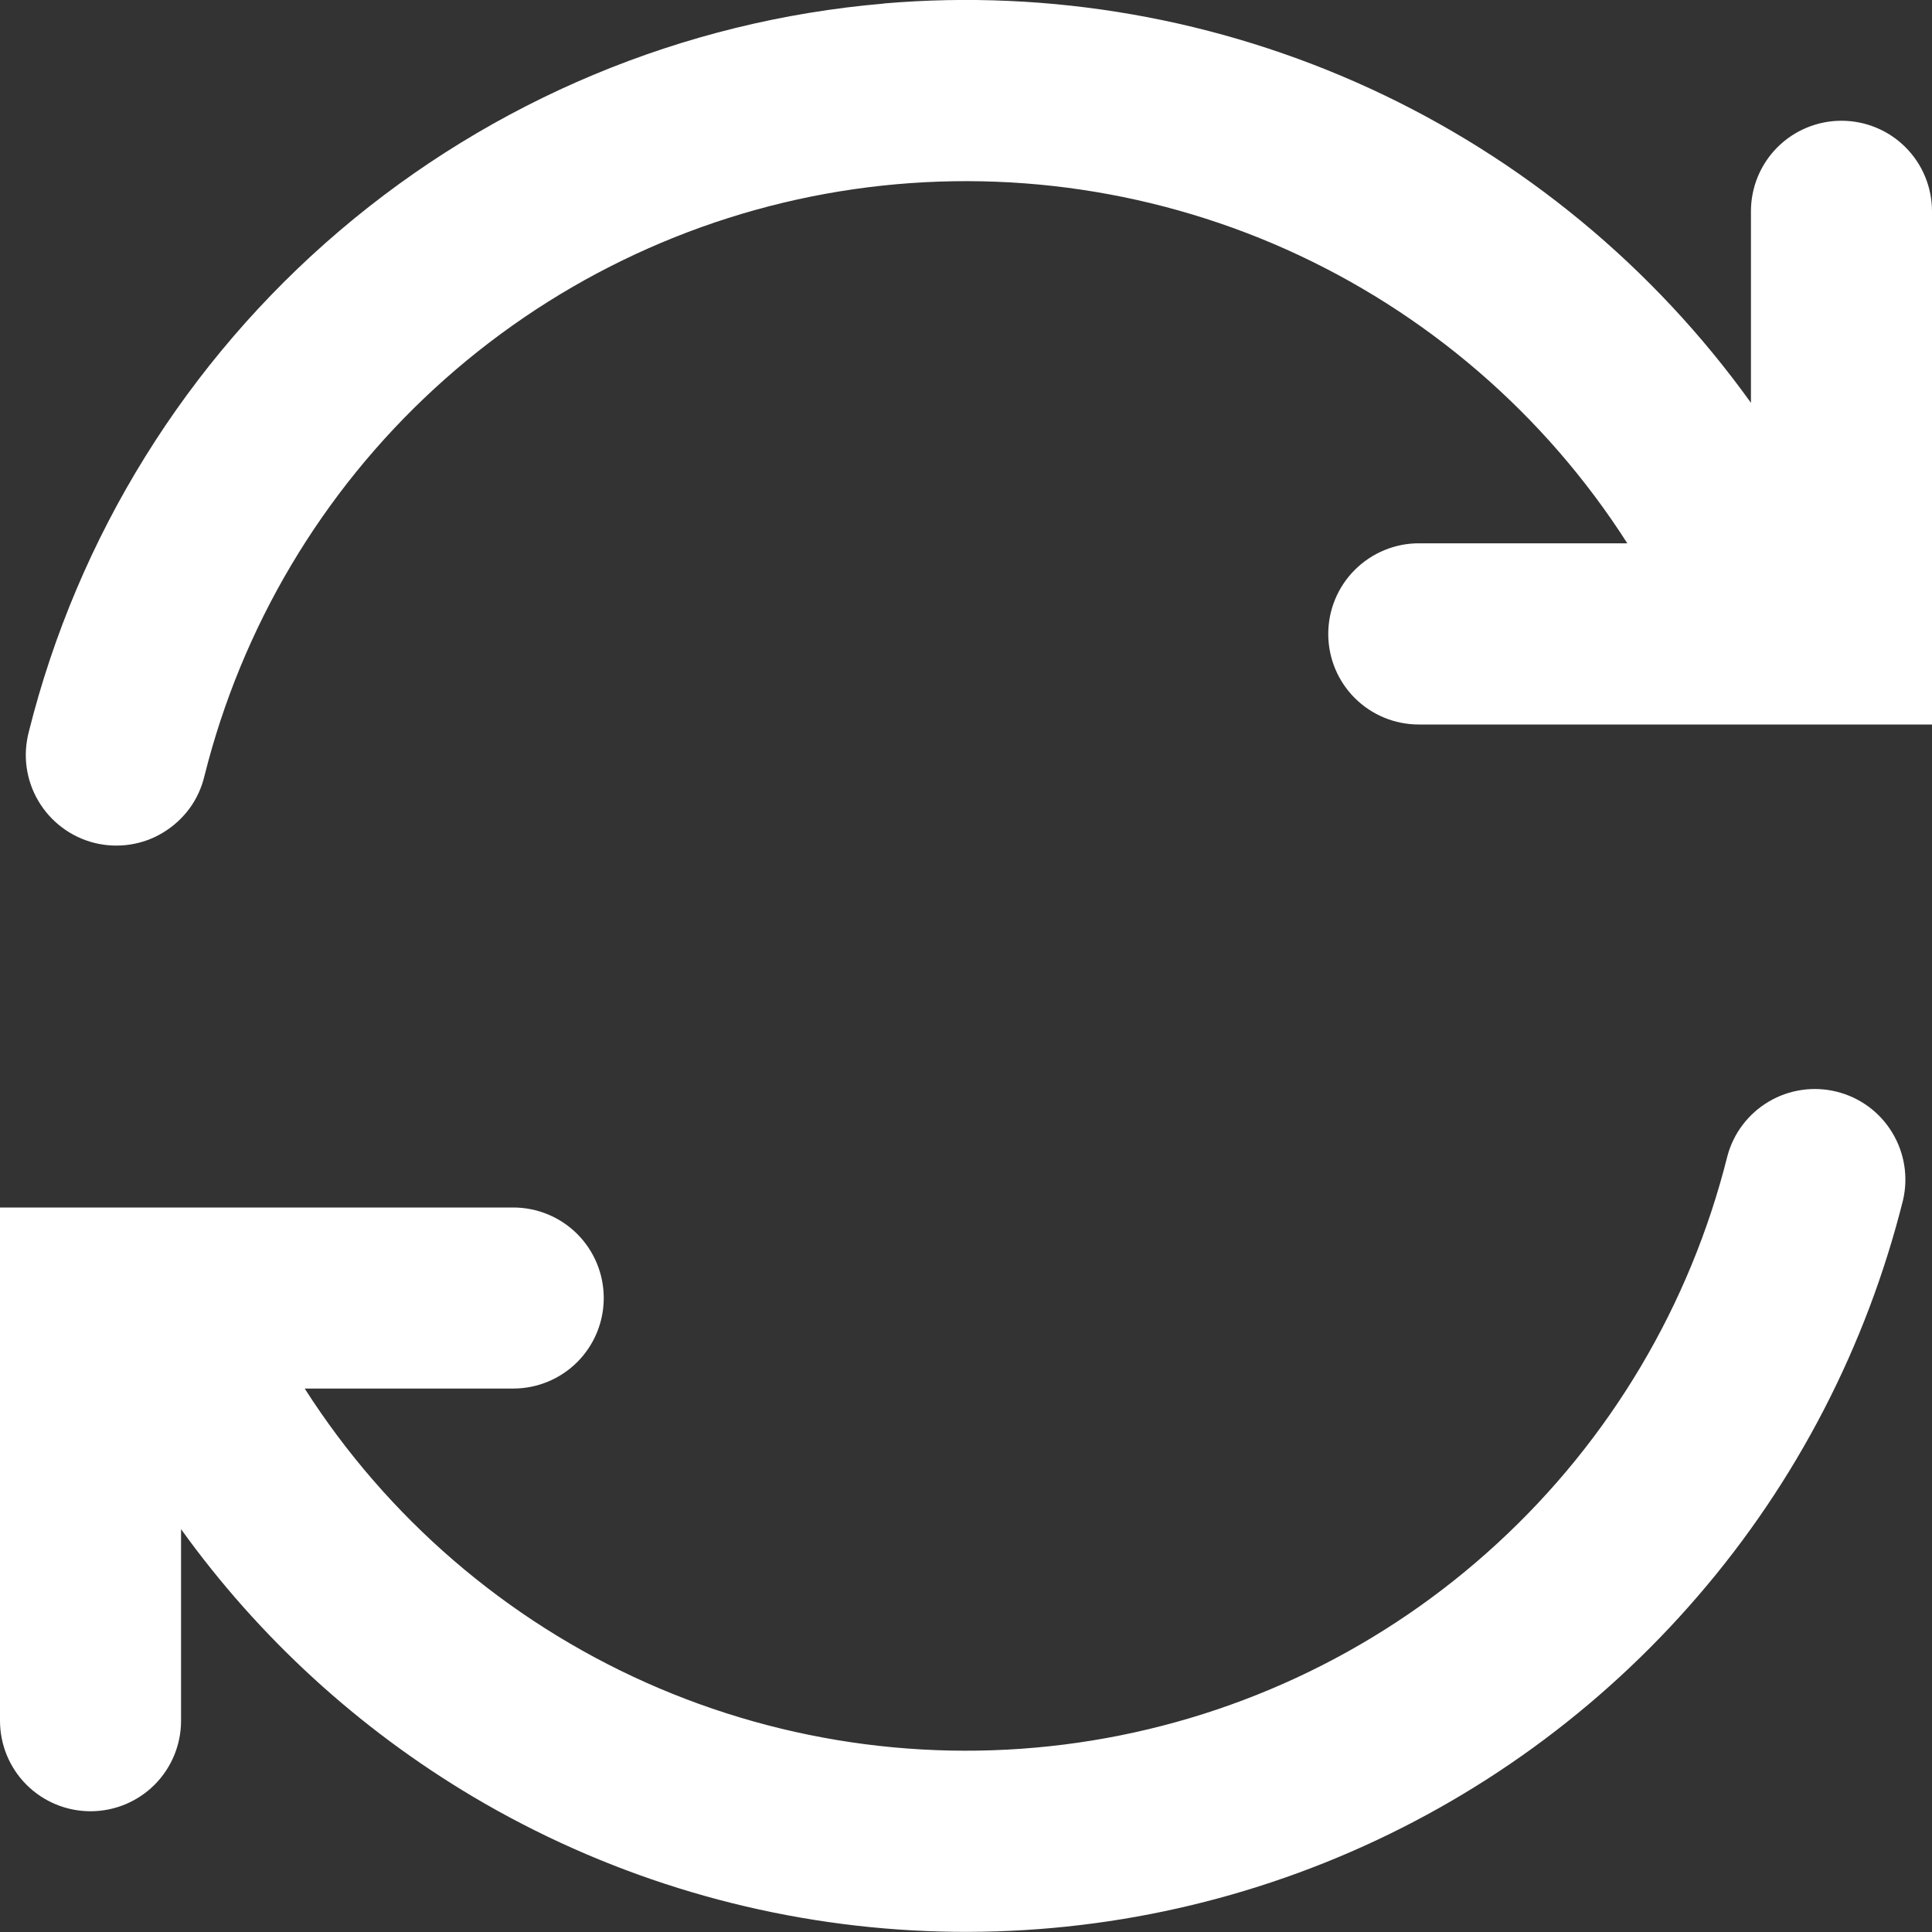 <svg width="14" height="14" viewBox="0 0 14 14" fill="none" xmlns="http://www.w3.org/2000/svg">
    <rect x="0" y="0" width="14" height="14" fill="#333333" stroke="none"/>
    <g clip-path="url(#clip0_12210_90599)">
        <path fill-rule="evenodd" clip-rule="evenodd"
            d="M6.405 0.025C7.613 -0.078 8.827 0.135 9.929 0.642C11.03 1.149 11.981 1.934 12.688 2.919V1.531C12.688 1.357 12.757 1.19 12.88 1.067C13.003 0.944 13.17 0.875 13.344 0.875C13.518 0.875 13.685 0.944 13.808 1.067C13.931 1.19 14 1.357 14 1.531V5.25H10.281C10.107 5.25 9.94 5.181 9.817 5.058C9.694 4.935 9.625 4.768 9.625 4.594C9.625 4.42 9.694 4.253 9.817 4.13C9.94 4.007 10.107 3.937 10.281 3.937H11.792C11.194 3.001 10.334 2.261 9.32 1.807C8.305 1.354 7.18 1.208 6.083 1.387C4.987 1.566 3.967 2.063 3.149 2.815C2.331 3.567 1.752 4.543 1.482 5.621C1.462 5.706 1.426 5.786 1.375 5.856C1.324 5.926 1.259 5.986 1.185 6.031C1.111 6.077 1.028 6.107 0.942 6.12C0.856 6.133 0.768 6.129 0.684 6.108C0.6 6.087 0.52 6.049 0.451 5.997C0.381 5.945 0.322 5.879 0.278 5.804C0.234 5.73 0.205 5.647 0.193 5.56C0.181 5.474 0.187 5.387 0.209 5.302C0.563 3.887 1.35 2.618 2.461 1.672C3.572 0.726 4.95 0.15 6.404 0.026L6.405 0.025ZM3.43 13.021C4.368 13.577 5.423 13.906 6.511 13.982C7.598 14.058 8.689 13.879 9.695 13.459C10.701 13.039 11.595 12.39 12.306 11.563C13.018 10.737 13.525 9.755 13.79 8.697C13.829 8.53 13.801 8.353 13.711 8.206C13.622 8.059 13.478 7.953 13.31 7.911C13.143 7.869 12.966 7.895 12.818 7.982C12.669 8.07 12.561 8.212 12.517 8.379C12.247 9.457 11.668 10.432 10.85 11.184C10.033 11.937 9.013 12.433 7.916 12.612C6.82 12.791 5.695 12.645 4.68 12.192C3.666 11.739 2.806 10.998 2.208 10.062H3.719C3.893 10.062 4.06 9.993 4.183 9.87C4.306 9.747 4.375 9.58 4.375 9.406C4.375 9.232 4.306 9.065 4.183 8.942C4.06 8.819 3.893 8.75 3.719 8.75H0V12.469C0 12.643 0.069 12.81 0.192 12.933C0.315 13.056 0.482 13.125 0.656 13.125C0.83 13.125 0.997 13.056 1.12 12.933C1.243 12.81 1.312 12.643 1.312 12.469V11.081C1.877 11.867 2.598 12.527 3.43 13.021Z"
            fill="white" />
    </g>
    <defs>
        <clipPath id="clip0_12210_90599">
            <rect width="14" height="14" fill="white" />
        </clipPath>
    </defs>
</svg>
    